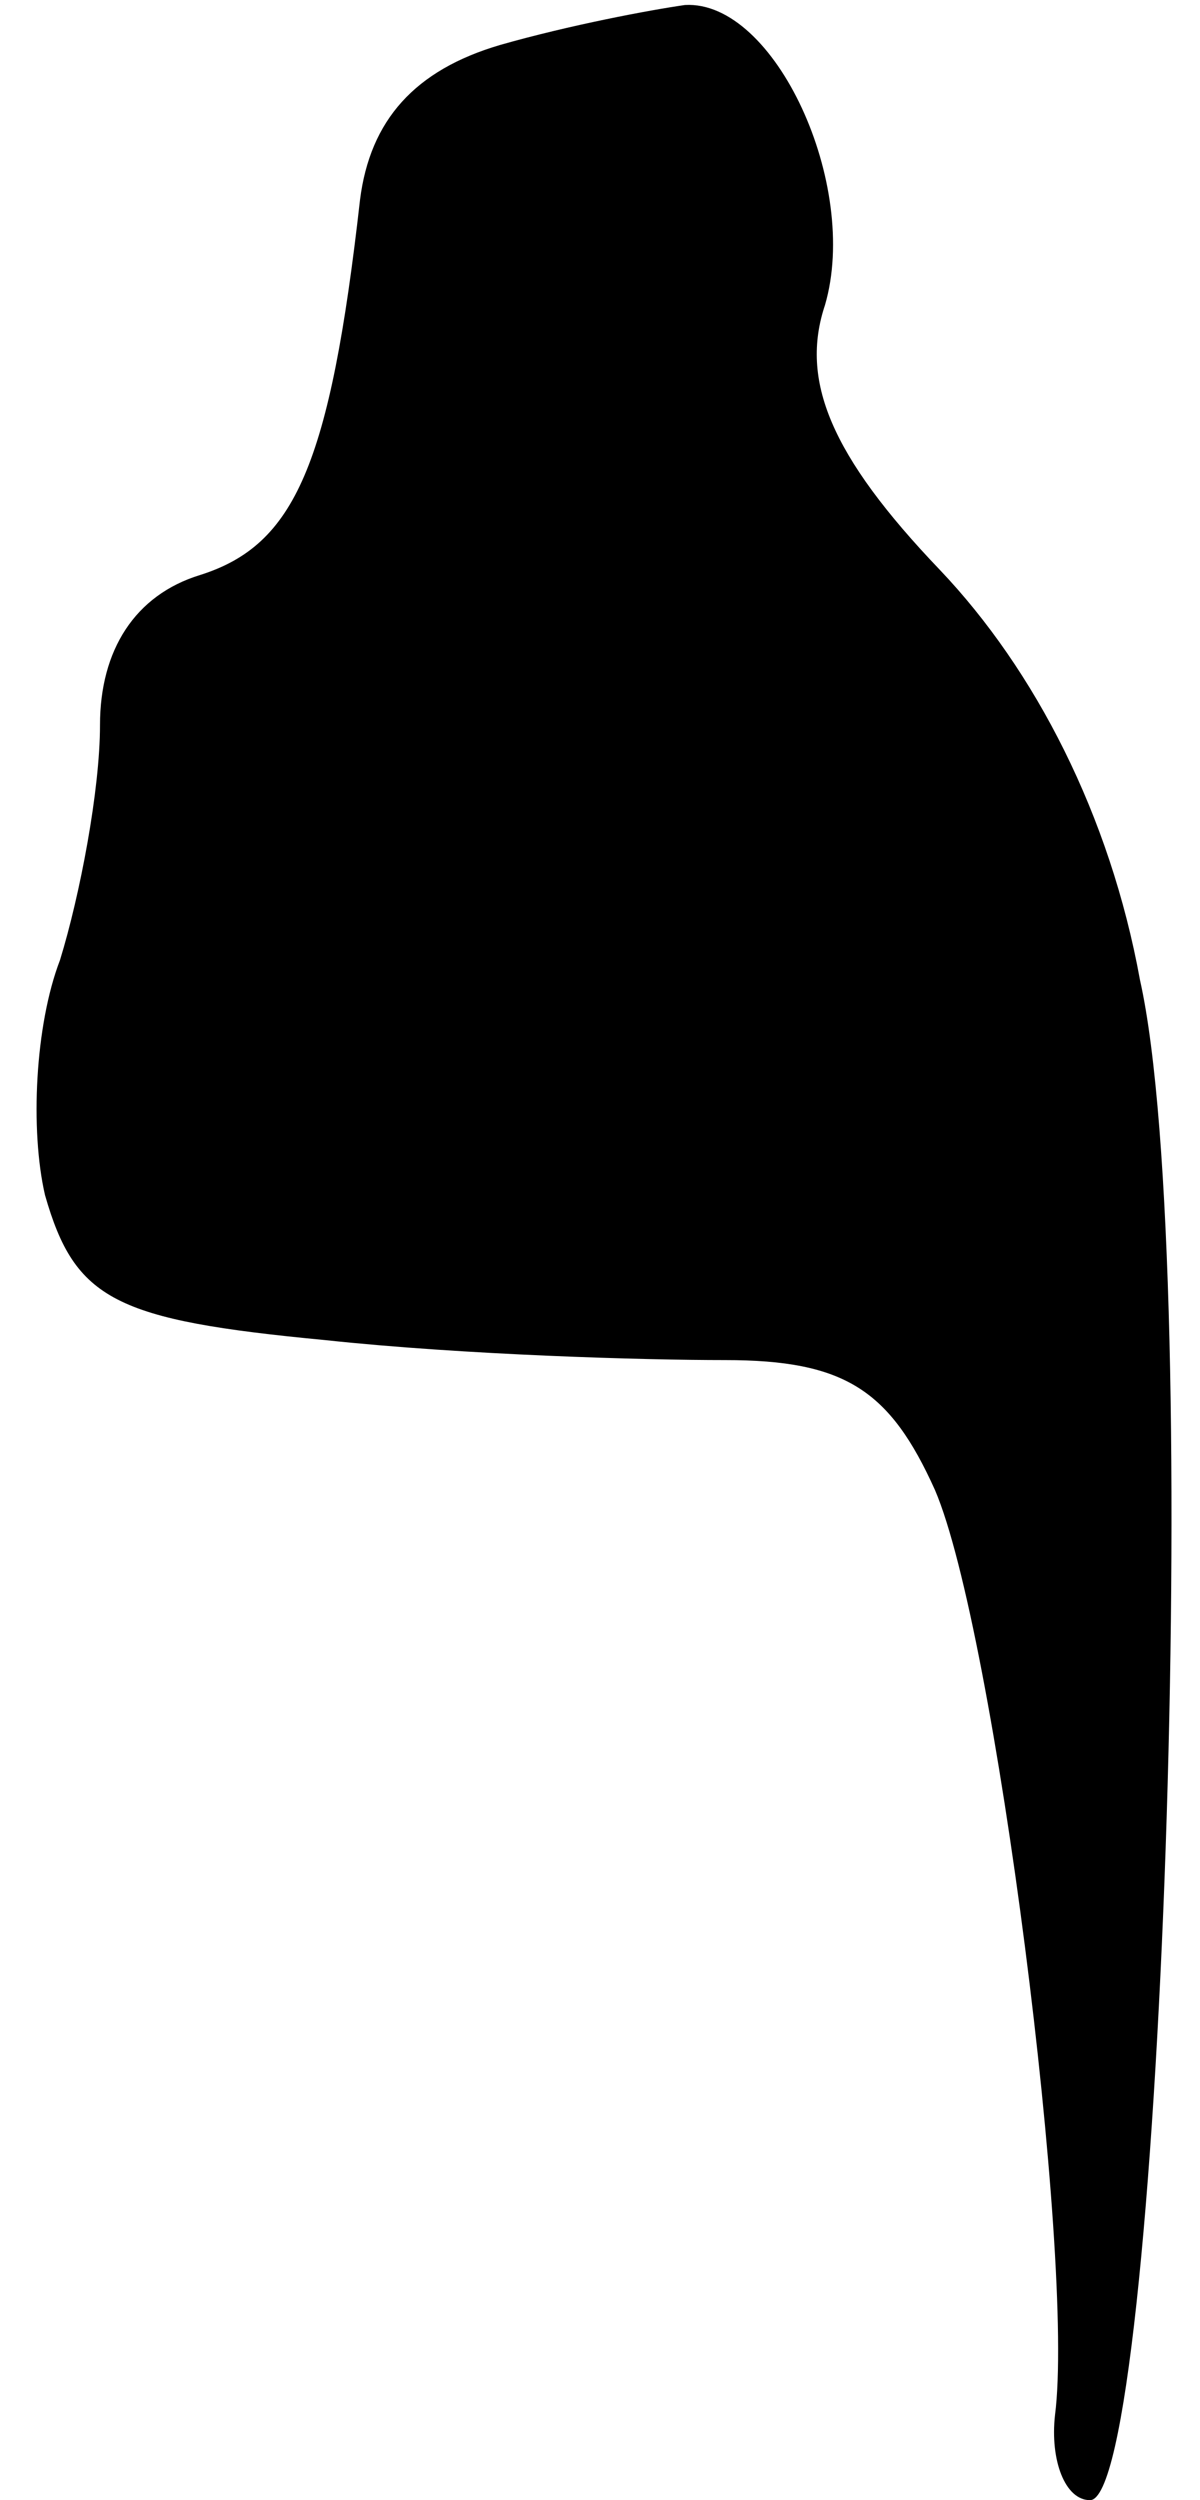 <?xml version="1.0" standalone="no"?>
<!DOCTYPE svg PUBLIC "-//W3C//DTD SVG 20010904//EN"
 "http://www.w3.org/TR/2001/REC-SVG-20010904/DTD/svg10.dtd">
<svg version="1.0" xmlns="http://www.w3.org/2000/svg"
 width="24pt" height="50pt" viewBox="0 0 24 50"
 preserveAspectRatio="xMidYMid meet">
<g transform="translate(0,50) scale(0.1,-0.1)"
fill="#000000" stroke="none">
<path fill="#000000" stroke="none" d="M100 491 c-17 -5 -26 -15 -28 -31 -6
-53 -13 -69 -32 -75 -13 -4 -20 -15 -20 -30 0 -13 -4 -34 -8 -47 -5 -13 -6
-34 -3 -47 6 -21 14 -25 56 -29 28 -3 64 -4 80 -4 24 0 33 -6 42 -26 12 -28
28 -154 24 -185 -1 -9 2 -17 7 -17 14 0 23 246 10 304 -6 33 -21 62 -40 82
-22 23 -28 38 -23 53 7 24 -10 61 -28 60 -7 -1 -23 -4 -37 -8z"/>
</g>
</svg>
